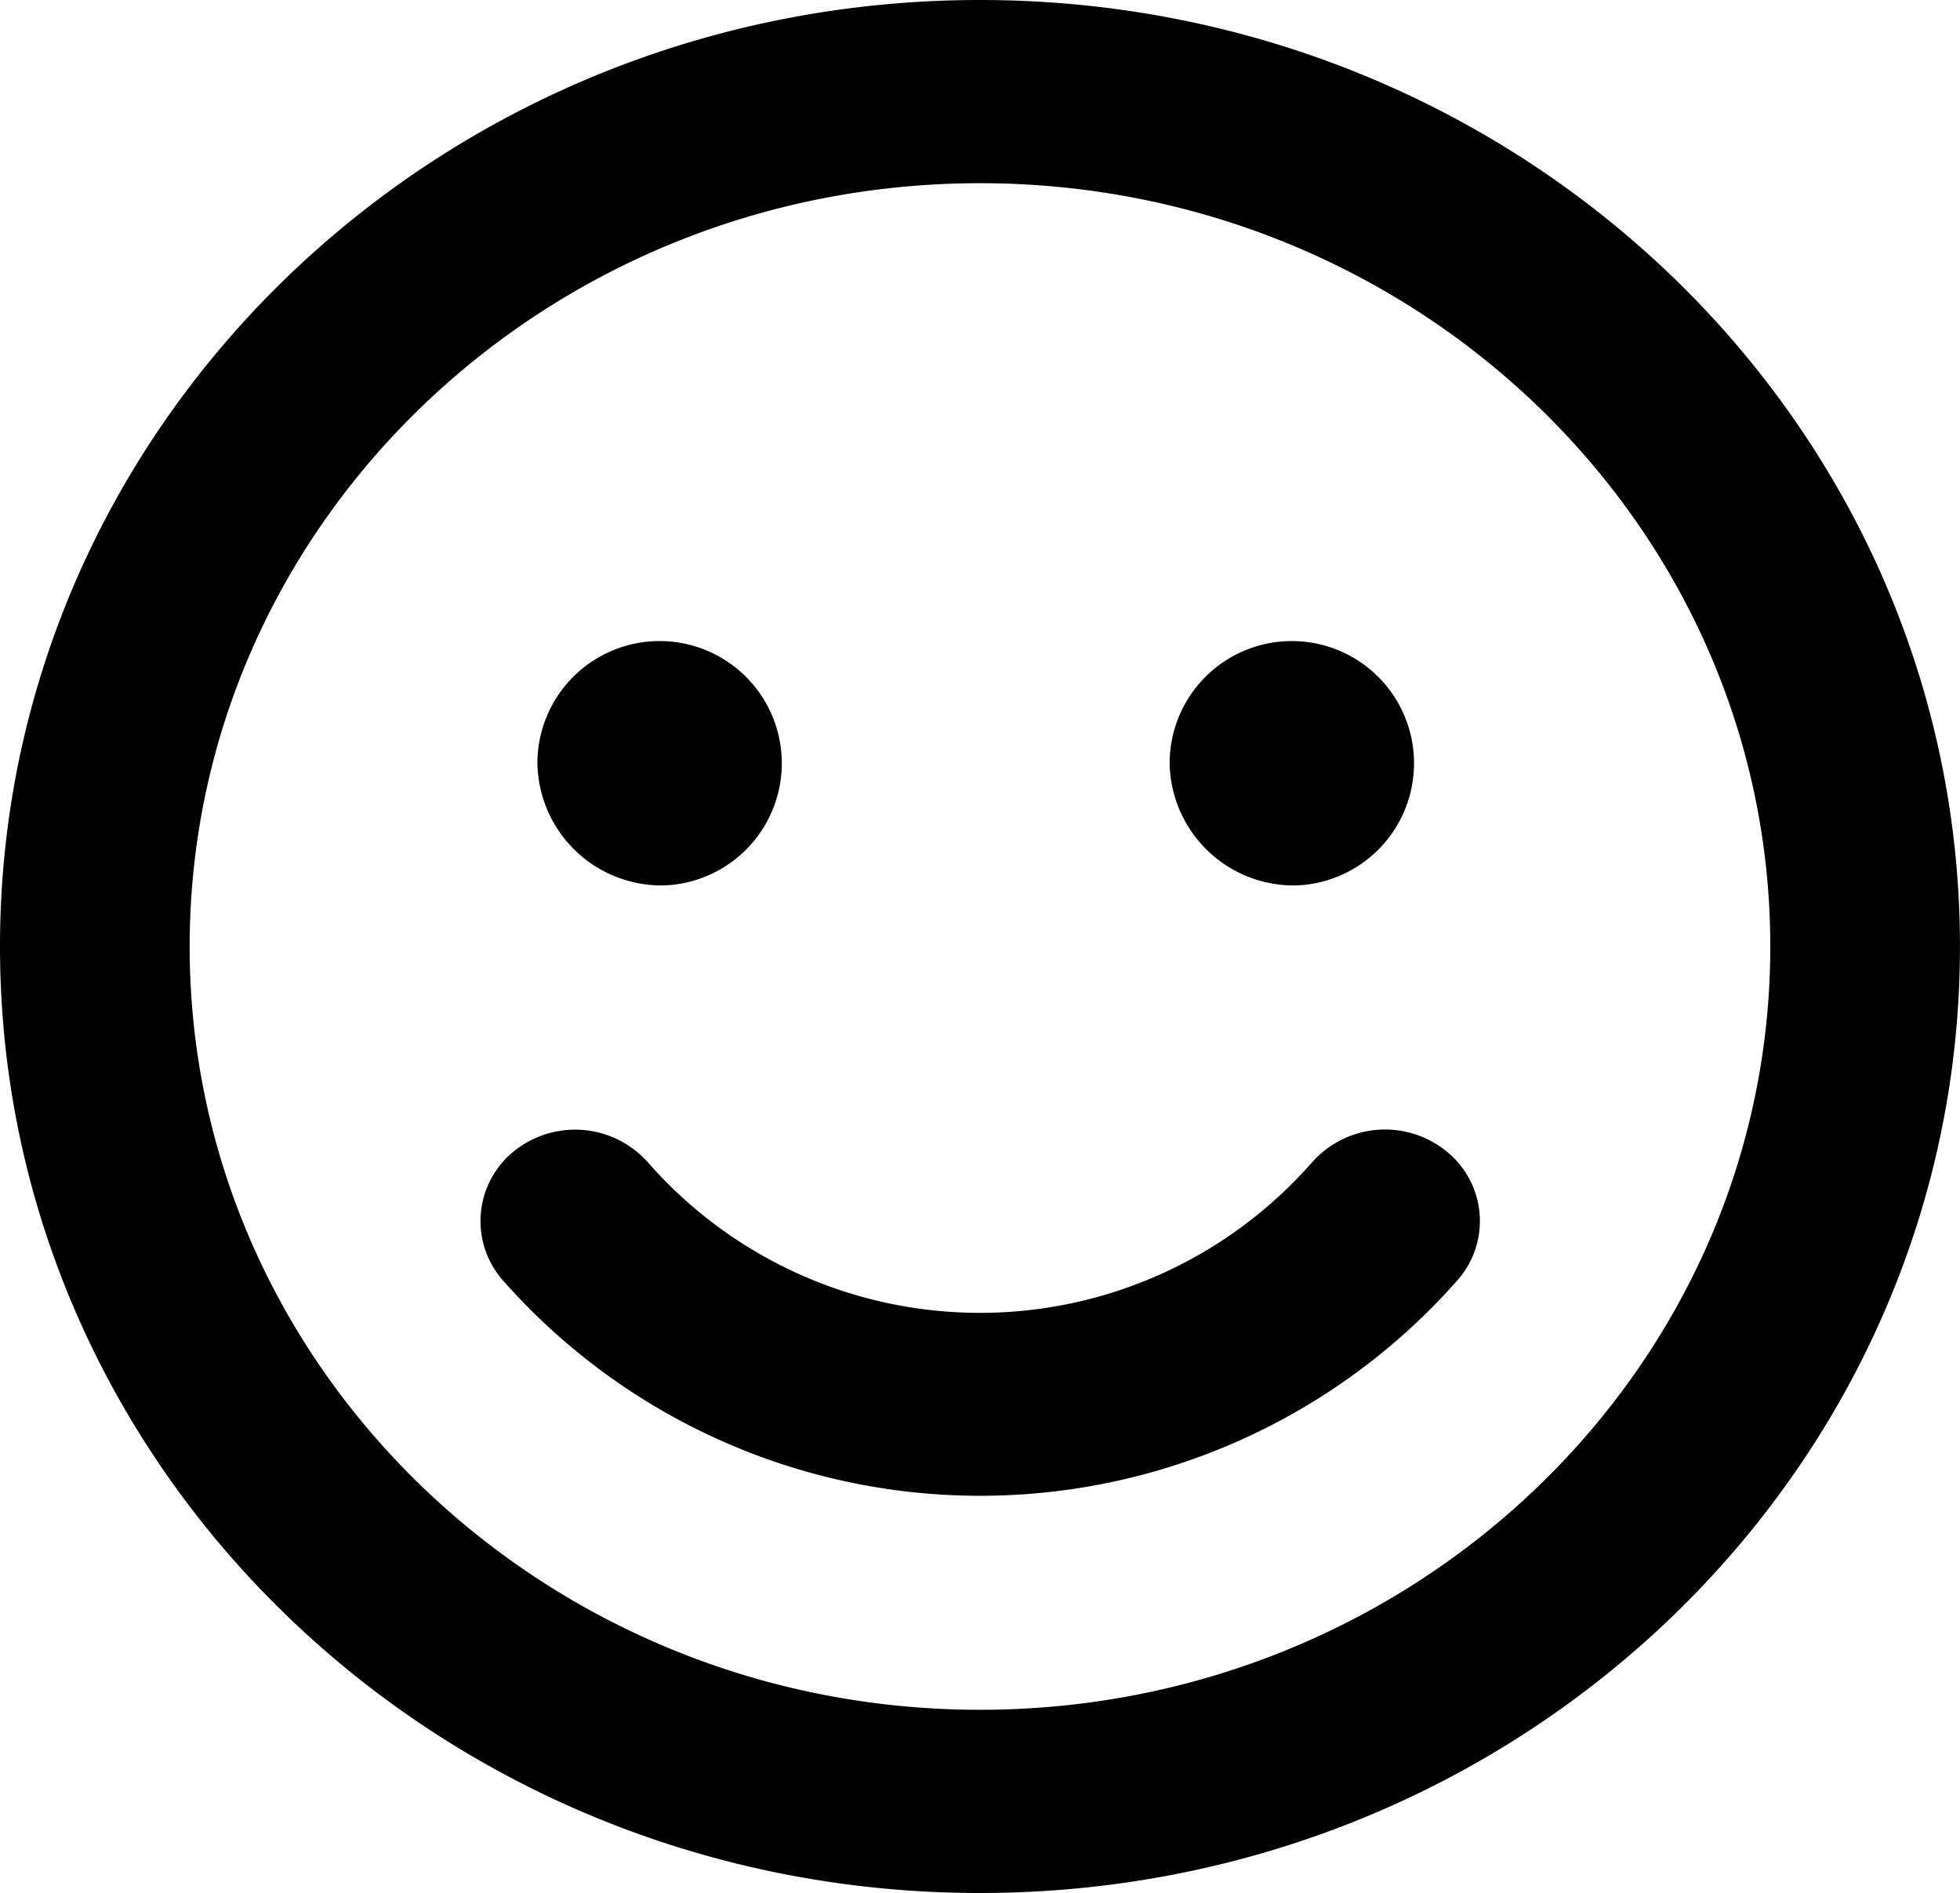 <svg xmlns="http://www.w3.org/2000/svg" width="45.553" height="43.986" viewBox="0 0 45.553 43.986">
  <path id="smile-regular" d="M22.776,8C10.194,8,0,17.844,0,29.993S10.194,51.986,22.776,51.986s22.776-9.844,22.776-21.993S35.358,8,22.776,8Zm0,39.729c-10.13,0-18.368-7.955-18.368-17.736s8.238-17.736,18.368-17.736,18.368,7.955,18.368,17.736S32.906,47.729,22.776,47.729ZM15.429,28.574a2.84,2.84,0,1,0-2.939-2.838A2.887,2.887,0,0,0,15.429,28.574Zm14.694,0a2.84,2.84,0,1,0-2.939-2.838A2.887,2.887,0,0,0,30.124,28.574Zm.367,6.438a10.264,10.264,0,0,1-15.429,0,2.265,2.265,0,0,0-3.1-.275,2.084,2.084,0,0,0-.285,3,14.791,14.791,0,0,0,22.207,0,2.076,2.076,0,0,0-.285-3A2.265,2.265,0,0,0,30.491,35.012Z" transform="translate(0 -8)"/>
</svg>
